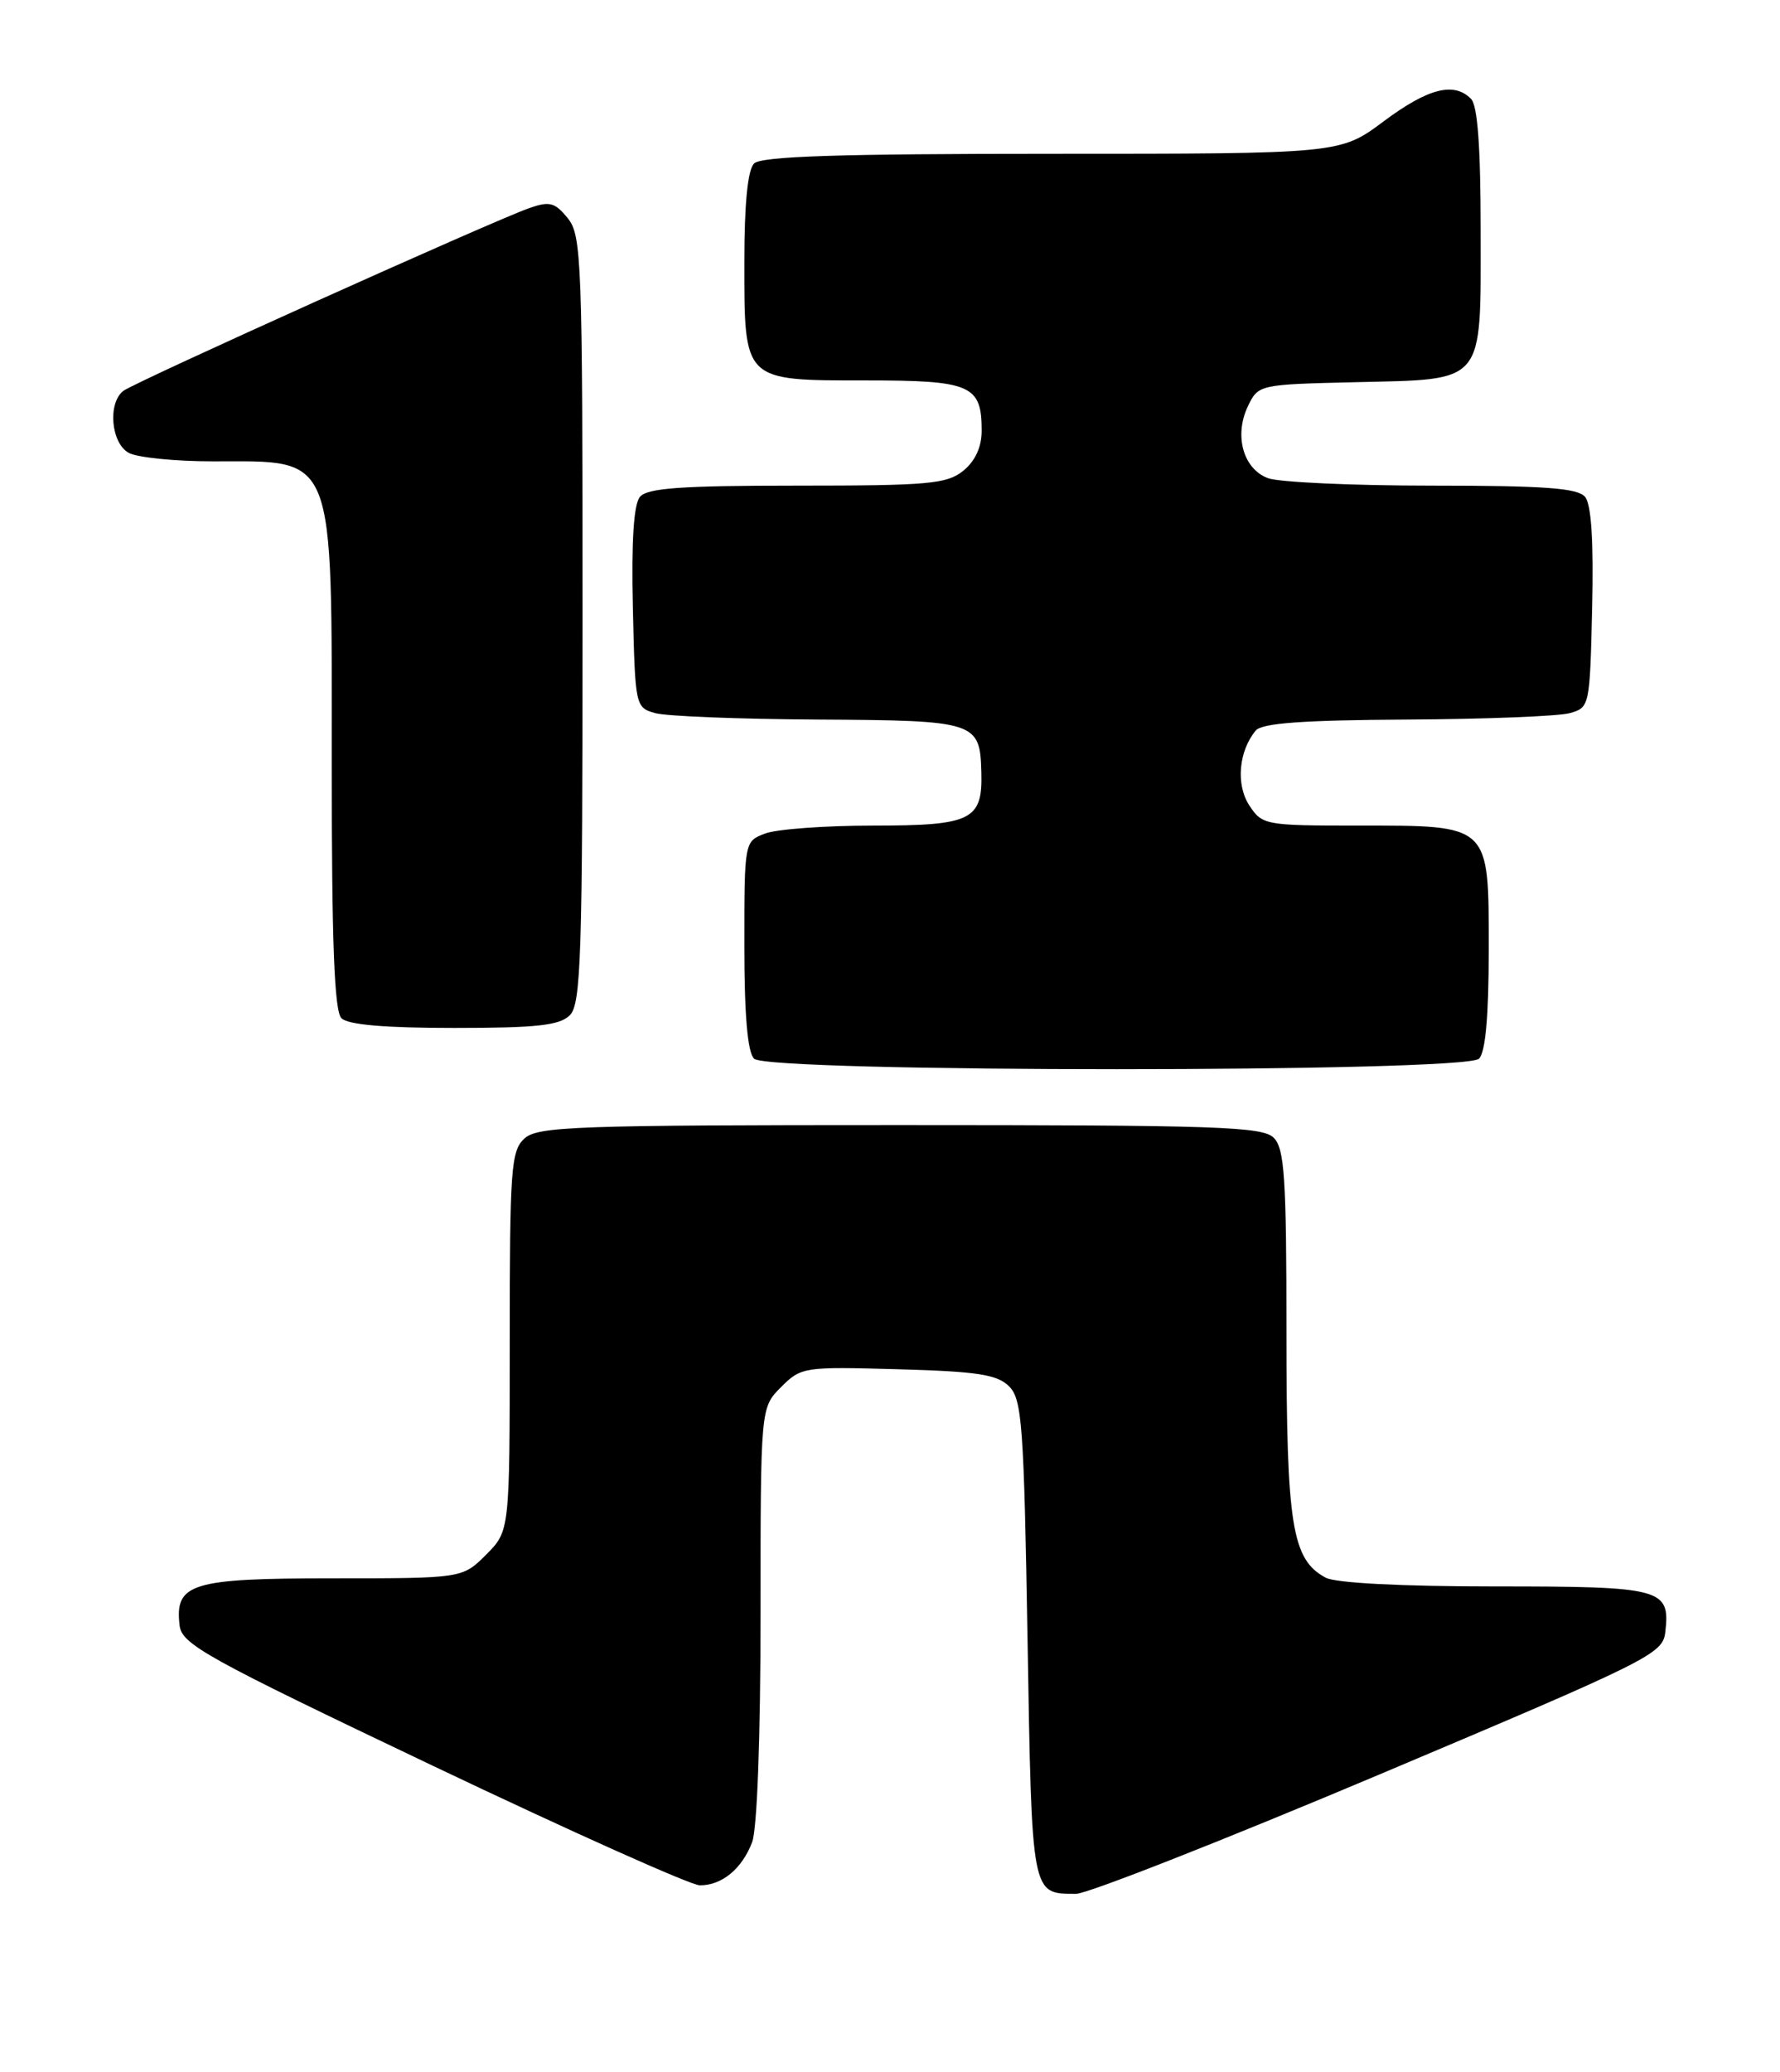 <?xml version="1.0" encoding="UTF-8" standalone="no"?>
<!DOCTYPE svg PUBLIC "-//W3C//DTD SVG 1.1//EN" "http://www.w3.org/Graphics/SVG/1.1/DTD/svg11.dtd" >
<svg xmlns="http://www.w3.org/2000/svg" xmlns:xlink="http://www.w3.org/1999/xlink" version="1.1" viewBox="0 0 220 256">
 <g >
 <path fill="currentColor"
d=" M 170.50 219.23 C 203.89 205.14 205.51 204.34 205.82 201.67 C 206.45 196.26 205.50 196.00 184.81 196.00 C 173.15 196.00 165.09 195.58 163.85 194.92 C 159.67 192.69 159.00 188.47 159.00 164.60 C 159.00 145.52 158.76 141.91 157.43 140.57 C 156.05 139.19 150.47 139.00 111.26 139.00 C 71.16 139.00 66.47 139.17 64.83 140.65 C 63.16 142.17 63.00 144.31 63.00 165.73 C 63.00 189.15 63.00 189.15 60.08 192.08 C 57.15 195.00 57.15 195.00 41.15 195.00 C 23.60 195.00 21.58 195.62 22.20 200.83 C 22.47 203.16 25.50 204.83 53.50 218.16 C 70.55 226.28 85.40 232.93 86.50 232.93 C 89.22 232.94 91.71 230.89 92.96 227.60 C 93.58 225.97 94.00 214.60 94.00 199.39 C 94.00 173.91 94.00 173.91 96.54 171.37 C 99.01 168.89 99.36 168.84 111.00 169.17 C 120.82 169.44 123.25 169.82 124.72 171.28 C 126.32 172.89 126.55 176.00 127.00 202.57 C 127.54 234.46 127.45 233.96 133.00 233.98 C 134.38 233.98 151.25 227.35 170.50 219.23 Z  M 182.80 130.80 C 183.60 130.00 184.00 125.55 184.00 117.36 C 184.00 101.73 184.29 102.00 167.80 102.00 C 156.38 102.00 156.00 101.93 154.41 99.51 C 152.73 96.94 153.09 92.81 155.20 90.26 C 155.96 89.34 161.05 88.97 173.87 88.90 C 183.57 88.85 192.62 88.49 194.00 88.11 C 196.47 87.42 196.50 87.28 196.78 75.10 C 196.97 66.87 196.68 62.32 195.91 61.39 C 195.00 60.30 190.93 60.00 176.94 60.00 C 167.15 60.00 158.03 59.58 156.69 59.07 C 153.65 57.91 152.51 53.81 154.23 50.20 C 155.52 47.52 155.59 47.50 167.47 47.22 C 183.71 46.83 183.00 47.69 183.00 28.55 C 183.00 18.10 182.63 13.03 181.80 12.20 C 179.68 10.08 176.49 10.91 171.00 15.00 C 165.64 19.00 165.64 19.00 130.02 19.00 C 103.65 19.00 94.09 19.31 93.20 20.20 C 92.41 20.99 92.00 25.17 92.00 32.37 C 92.00 47.18 91.81 47.00 107.03 47.00 C 120.03 47.00 121.33 47.57 121.33 53.21 C 121.33 55.23 120.54 56.95 119.06 58.16 C 117.03 59.80 114.77 60.00 98.51 60.00 C 84.13 60.00 80.00 60.30 79.09 61.39 C 78.32 62.32 78.03 66.87 78.22 75.10 C 78.50 87.28 78.53 87.42 81.00 88.11 C 82.38 88.49 91.43 88.85 101.13 88.90 C 120.65 89.01 121.12 89.16 121.29 95.38 C 121.46 101.33 120.12 102.00 107.94 102.00 C 102.00 102.00 95.98 102.44 94.57 102.98 C 92.00 103.95 92.00 103.95 92.00 116.78 C 92.00 125.42 92.39 129.99 93.20 130.80 C 94.93 132.53 181.07 132.53 182.80 130.80 Z  M 70.43 125.43 C 71.81 124.04 72.00 118.22 72.00 76.54 C 72.00 32.13 71.89 29.08 70.17 26.96 C 68.58 25.00 67.93 24.83 65.42 25.71 C 60.95 27.27 16.67 47.20 15.25 48.29 C 13.28 49.80 13.72 54.78 15.93 55.96 C 17.00 56.53 21.69 57.00 26.35 57.00 C 41.59 57.00 41.00 55.49 41.00 94.25 C 41.00 116.52 41.32 124.92 42.20 125.80 C 43.01 126.61 47.56 127.00 56.13 127.00 C 66.37 127.00 69.16 126.69 70.43 125.43 Z "/>
</g>
</svg>